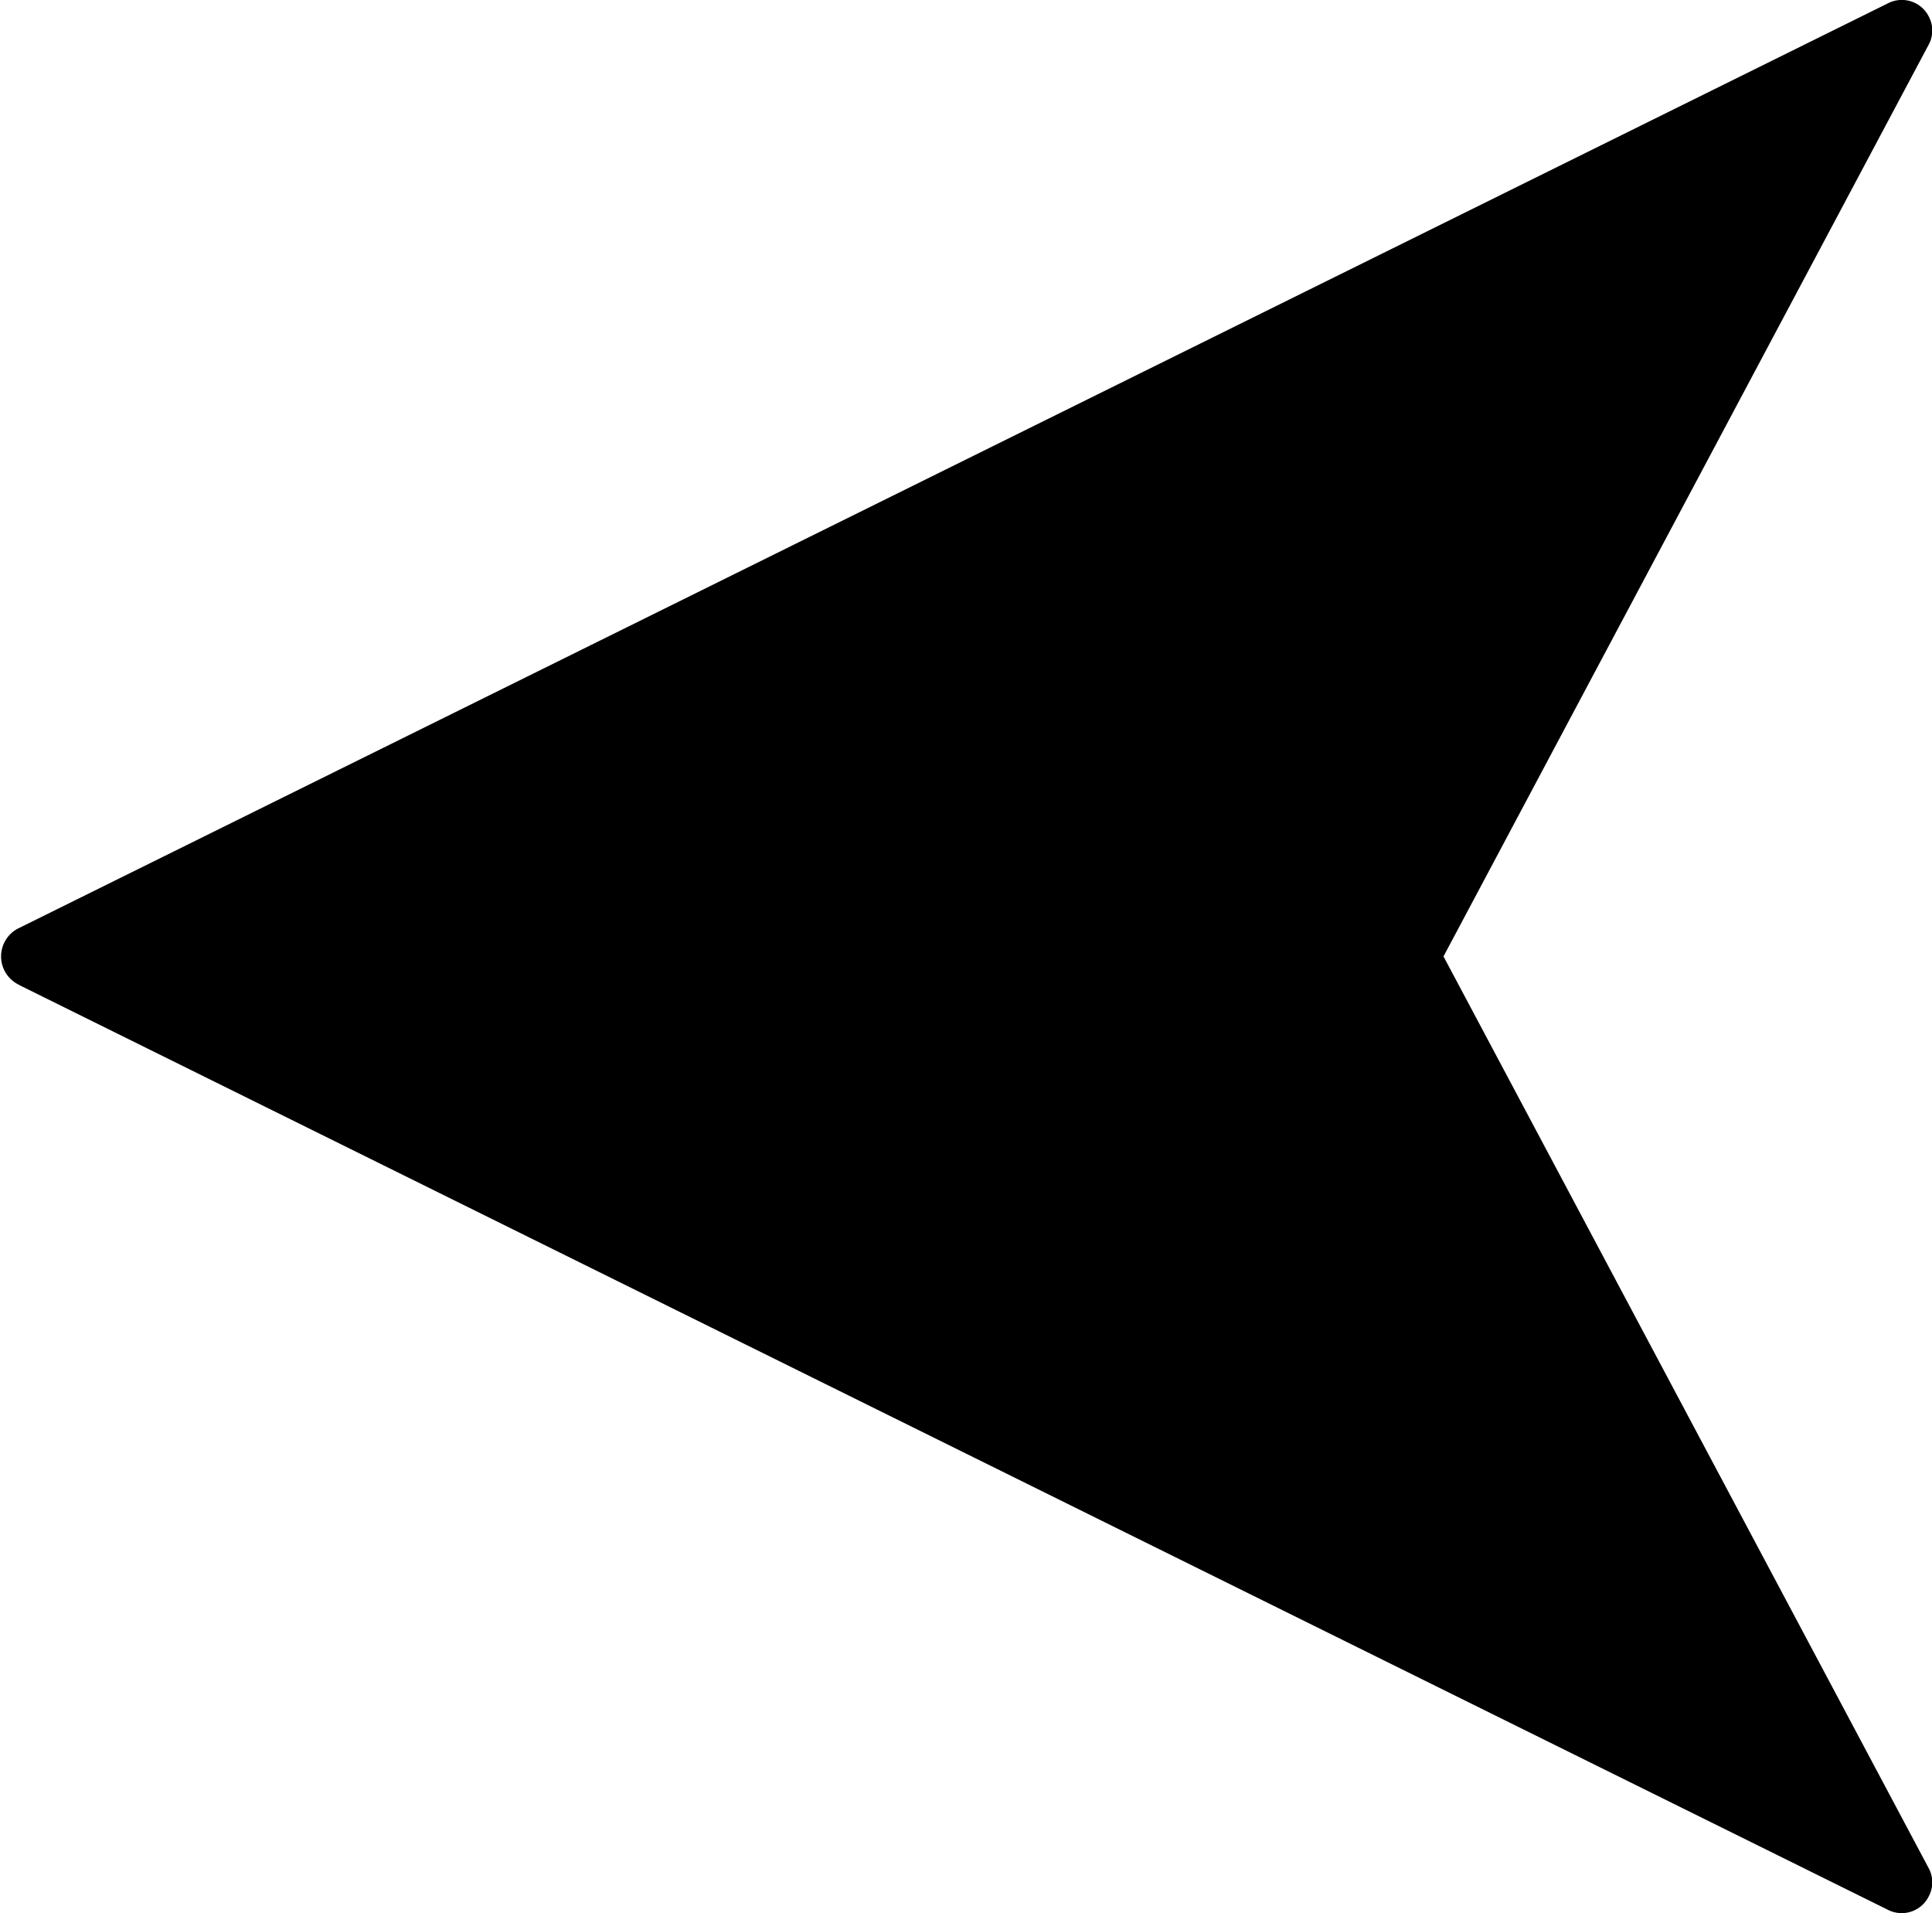 <svg id="Layer_1" data-name="Layer 1" xmlns="http://www.w3.org/2000/svg" viewBox="0 0 122.88 121.66"><title>direction-left</title><path d="M1.24,62.65,120.1,121.46a1.92,1.92,0,0,0,2.58-.88,1.89,1.89,0,0,0,0-1.76h0l-30.87-58,30.87-58h0a1.89,1.89,0,0,0,0-1.76A1.92,1.92,0,0,0,120.1.2L1.24,59a2,2,0,0,0,0,3.64Z"/></svg>